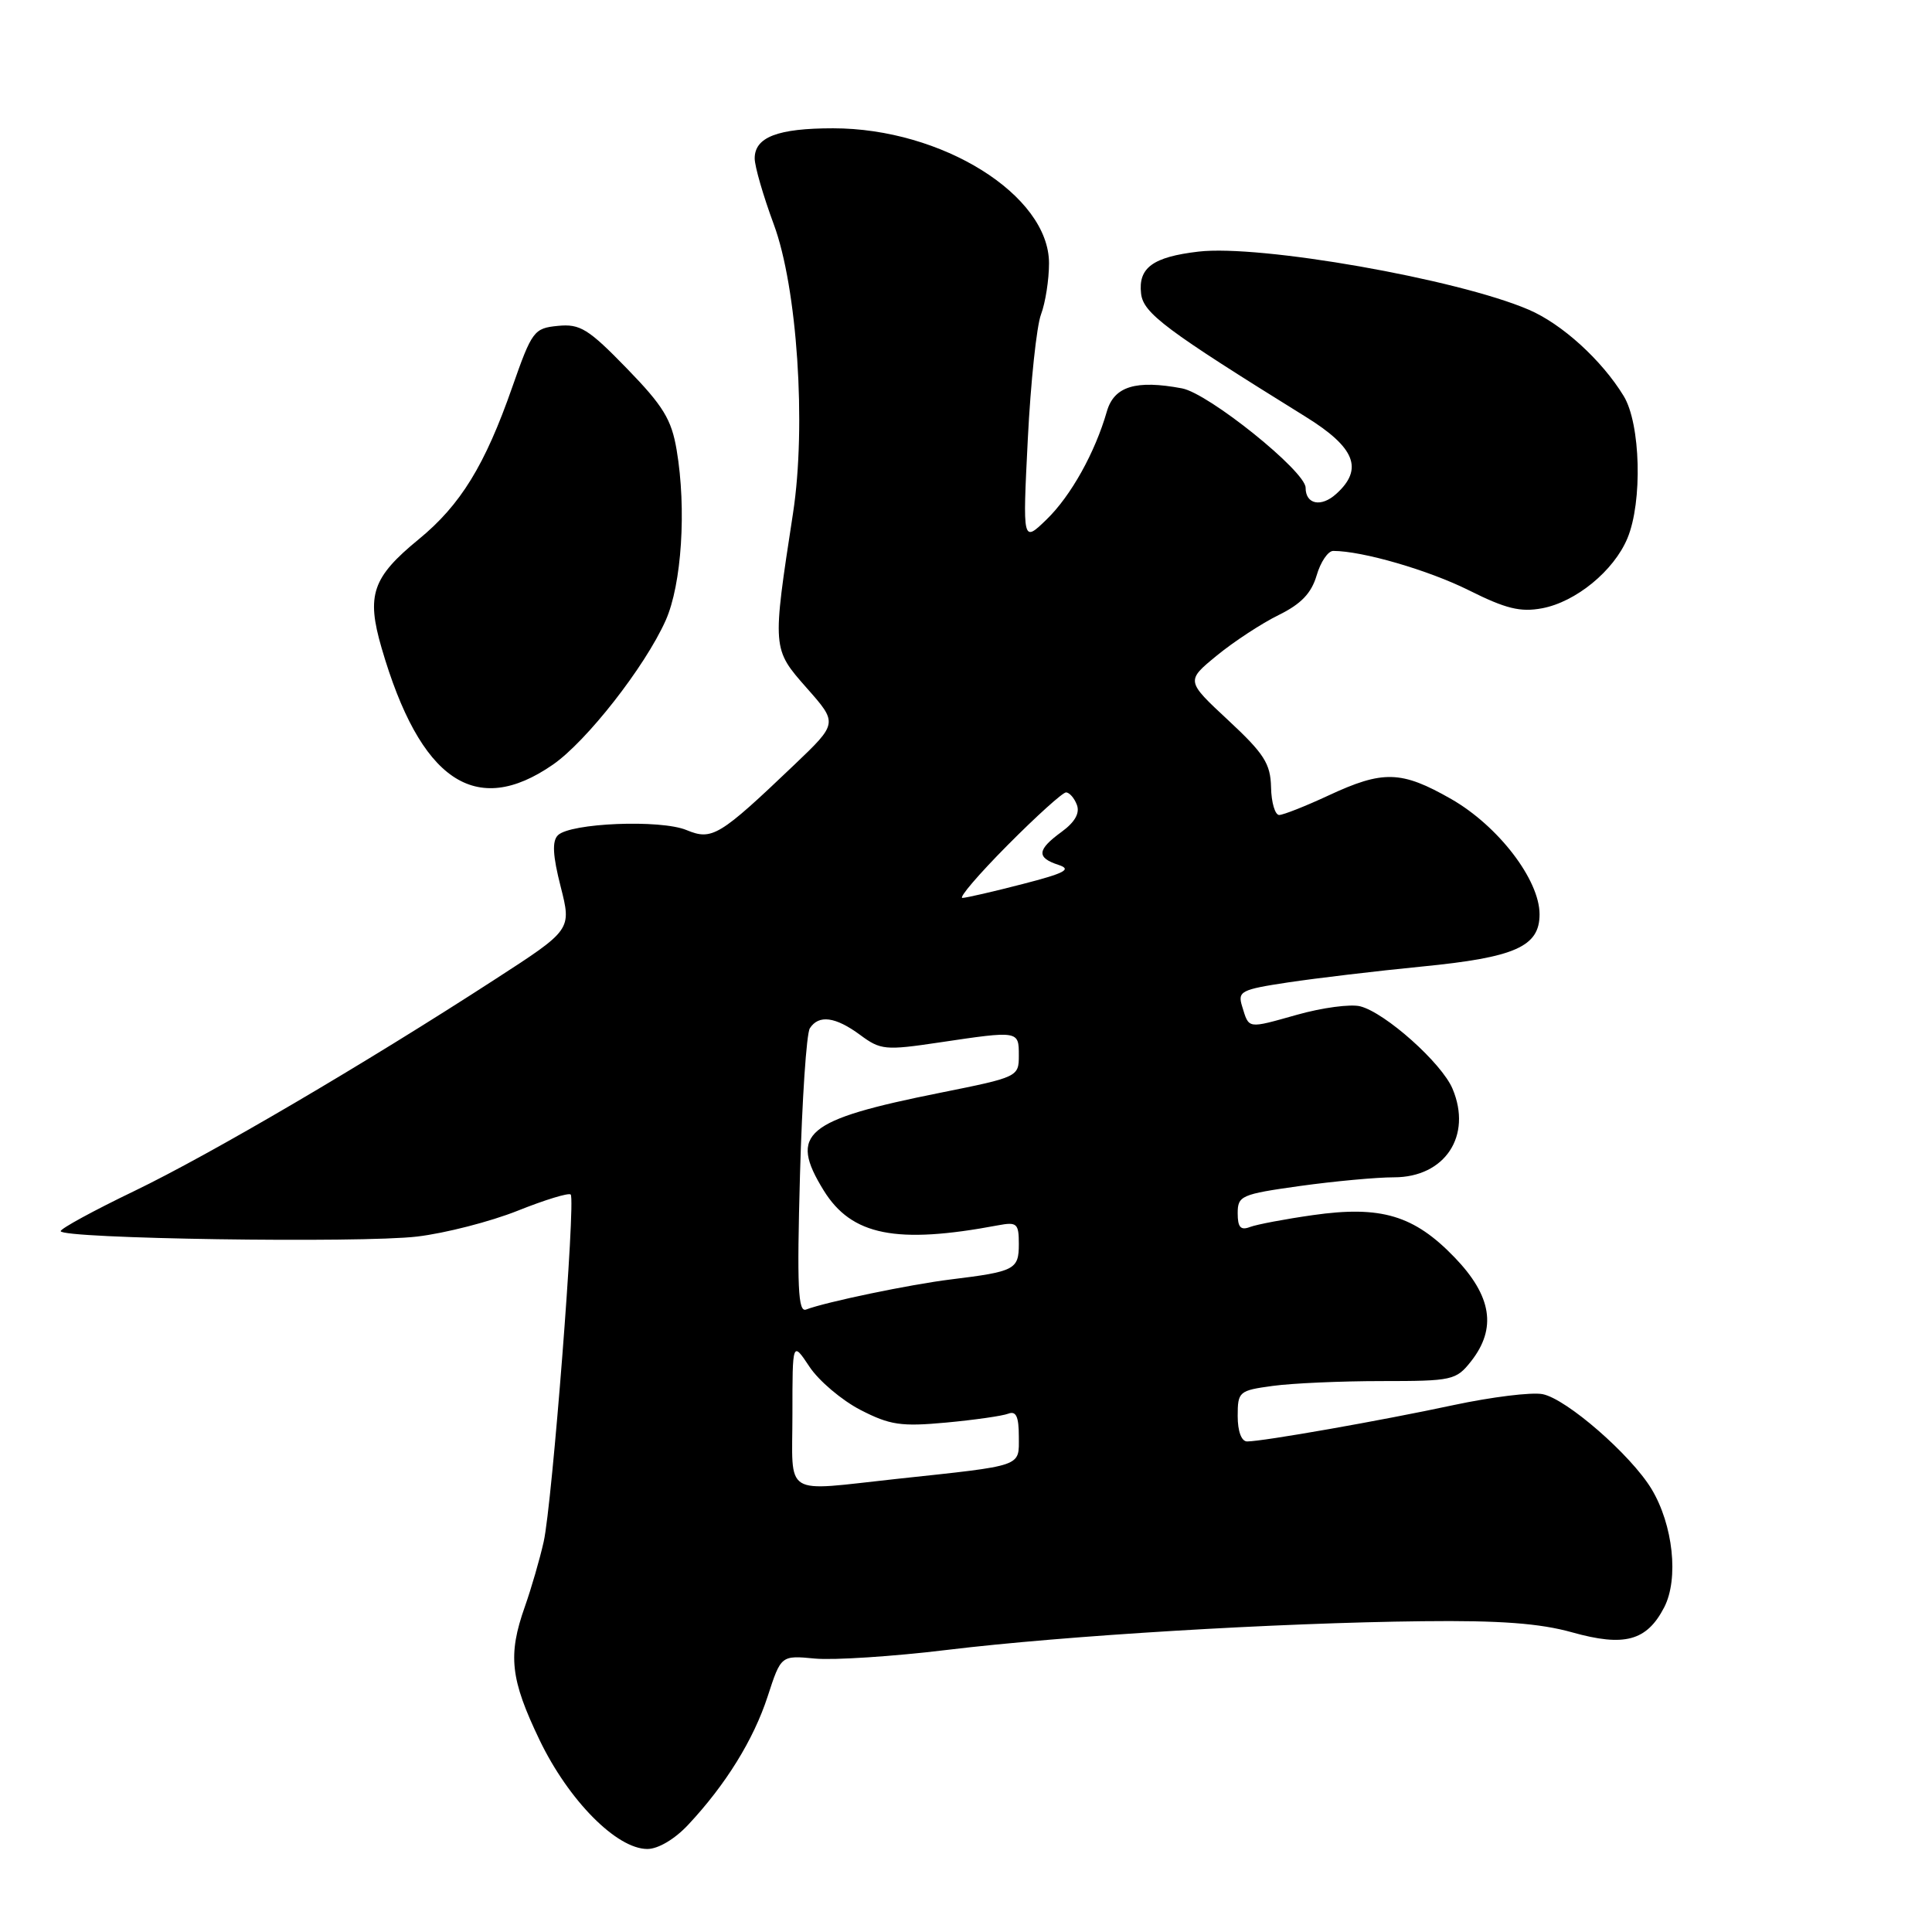 <?xml version="1.0" encoding="UTF-8" standalone="no"?>
<!DOCTYPE svg PUBLIC "-//W3C//DTD SVG 1.1//EN" "http://www.w3.org/Graphics/SVG/1.1/DTD/svg11.dtd" >
<svg xmlns="http://www.w3.org/2000/svg" xmlns:xlink="http://www.w3.org/1999/xlink" version="1.1" viewBox="0 0 256 256">
 <g >
 <path fill="currentColor"
d=" M 91.19 241.79 C 96.17 236.47 99.85 230.52 101.72 224.78 C 103.49 219.34 103.49 219.34 108.00 219.77 C 110.47 220.00 118.35 219.49 125.50 218.62 C 141.08 216.73 169.25 215.03 188.50 214.82 C 198.77 214.70 204.04 215.10 208.30 216.29 C 215.25 218.24 218.20 217.44 220.51 212.99 C 222.47 209.20 221.70 202.05 218.83 197.29 C 216.09 192.77 207.56 185.34 204.39 184.73 C 202.93 184.45 197.63 185.11 192.61 186.18 C 183.06 188.23 167.39 190.99 165.25 191.00 C 164.50 191.00 164.00 189.66 164.00 187.64 C 164.00 184.39 164.17 184.25 168.64 183.64 C 171.19 183.29 177.68 183.00 183.07 183.00 C 192.45 183.00 192.94 182.89 194.93 180.37 C 198.35 176.01 197.67 171.73 192.75 166.62 C 187.37 161.03 182.99 159.72 173.96 161.01 C 170.29 161.53 166.55 162.24 165.64 162.58 C 164.39 163.06 164.00 162.63 164.00 160.76 C 164.00 158.44 164.47 158.24 172.25 157.15 C 176.79 156.52 182.39 156.00 184.71 156.00 C 191.46 156.00 195.10 150.51 192.47 144.27 C 191.04 140.86 183.55 134.18 180.23 133.34 C 178.96 133.02 175.19 133.52 171.87 134.46 C 165.21 136.33 165.52 136.37 164.59 133.35 C 163.97 131.35 164.42 131.12 170.71 130.17 C 174.45 129.61 182.42 128.66 188.43 128.07 C 200.77 126.86 204.00 125.43 204.00 121.15 C 204.00 116.58 198.53 109.45 192.30 105.88 C 185.68 102.10 183.27 102.03 176.00 105.42 C 172.97 106.83 170.05 107.98 169.50 107.99 C 168.95 107.99 168.46 106.34 168.42 104.32 C 168.35 101.18 167.50 99.86 162.74 95.43 C 157.14 90.22 157.14 90.22 161.24 86.86 C 163.50 85.01 167.18 82.60 169.42 81.50 C 172.39 80.04 173.76 78.62 174.46 76.25 C 174.98 74.46 175.97 73.00 176.66 73.00 C 180.52 73.00 189.29 75.55 194.62 78.21 C 199.52 80.66 201.45 81.14 204.34 80.60 C 208.81 79.76 213.84 75.64 215.64 71.33 C 217.66 66.49 217.39 56.16 215.15 52.48 C 212.25 47.72 206.96 42.91 202.55 41.03 C 193.09 36.97 166.92 32.38 158.80 33.34 C 152.75 34.05 150.80 35.48 151.20 38.91 C 151.50 41.51 154.45 43.71 173.00 55.22 C 179.57 59.29 180.71 62.15 177.06 65.44 C 175.07 67.25 173.00 66.84 173.00 64.63 C 173.00 62.45 160.15 52.12 156.62 51.46 C 150.51 50.31 147.63 51.19 146.67 54.50 C 145.10 59.97 141.90 65.71 138.68 68.83 C 135.50 71.91 135.50 71.91 136.19 58.18 C 136.57 50.62 137.36 43.19 137.94 41.66 C 138.52 40.12 139.00 37.07 139.00 34.88 C 139.00 25.86 124.82 17.00 110.39 17.00 C 103.05 17.00 100.00 18.17 100.00 20.99 C 100.00 22.05 101.14 25.97 102.52 29.70 C 105.64 38.09 106.86 56.38 105.08 68.00 C 102.31 86.04 102.31 85.96 106.90 91.17 C 111.02 95.83 111.02 95.83 105.26 101.33 C 95.31 110.82 94.36 111.39 90.97 109.99 C 87.53 108.56 75.55 109.05 73.92 110.68 C 73.14 111.46 73.24 113.37 74.29 117.48 C 75.74 123.20 75.74 123.20 65.62 129.75 C 48.28 140.99 27.91 152.94 17.79 157.82 C 12.45 160.39 8.06 162.78 8.04 163.13 C 7.98 164.14 47.77 164.74 55.27 163.85 C 58.99 163.41 64.98 161.87 68.59 160.43 C 72.19 158.99 75.35 158.02 75.62 158.28 C 76.30 158.97 73.17 199.28 72.04 204.29 C 71.52 206.61 70.40 210.47 69.55 212.88 C 67.27 219.32 67.62 222.49 71.50 230.57 C 75.35 238.57 81.71 245.00 85.78 245.00 C 87.21 245.00 89.42 243.69 91.19 241.79 Z  M 73.26 101.32 C 77.73 98.23 85.47 88.33 88.20 82.22 C 90.33 77.47 90.98 67.43 89.66 59.63 C 88.98 55.57 87.88 53.78 83.05 48.81 C 77.96 43.57 76.86 42.89 73.93 43.18 C 70.76 43.49 70.49 43.84 67.89 51.26 C 64.26 61.66 61.02 66.92 55.48 71.46 C 49.33 76.50 48.52 78.85 50.56 85.85 C 55.67 103.43 63.00 108.43 73.26 101.32 Z  M 105.00 187.35 C 105.00 177.70 105.00 177.70 107.26 181.10 C 108.50 182.97 111.54 185.54 114.01 186.82 C 117.92 188.83 119.39 189.05 125.35 188.50 C 129.12 188.15 132.83 187.62 133.60 187.32 C 134.64 186.92 135.00 187.71 135.00 190.35 C 135.00 194.41 135.78 194.14 118.83 195.96 C 103.52 197.61 105.00 198.52 105.00 187.35 Z  M 106.00 155.76 C 106.28 145.72 106.86 136.94 107.31 136.25 C 108.49 134.42 110.70 134.72 113.97 137.13 C 116.68 139.14 117.30 139.20 124.47 138.13 C 135.01 136.56 135.00 136.56 135.00 139.86 C 135.00 142.68 134.88 142.73 124.62 144.79 C 106.60 148.40 104.48 150.18 109.15 157.75 C 112.84 163.71 118.76 164.90 132.25 162.36 C 134.76 161.89 135.00 162.11 135.00 164.85 C 135.00 168.22 134.47 168.49 126.00 169.53 C 120.62 170.19 109.42 172.52 106.81 173.52 C 105.75 173.93 105.59 170.58 106.00 155.76 Z  M 133.50 112.00 C 137.32 108.15 140.81 105.00 141.25 105.00 C 141.70 105.00 142.35 105.74 142.69 106.64 C 143.11 107.74 142.43 108.94 140.66 110.23 C 137.41 112.60 137.31 113.64 140.25 114.60 C 142.06 115.19 141.14 115.69 135.50 117.14 C 131.65 118.14 128.06 118.96 127.53 118.98 C 126.99 118.99 129.68 115.85 133.50 112.00 Z "/>
</g>
</svg>